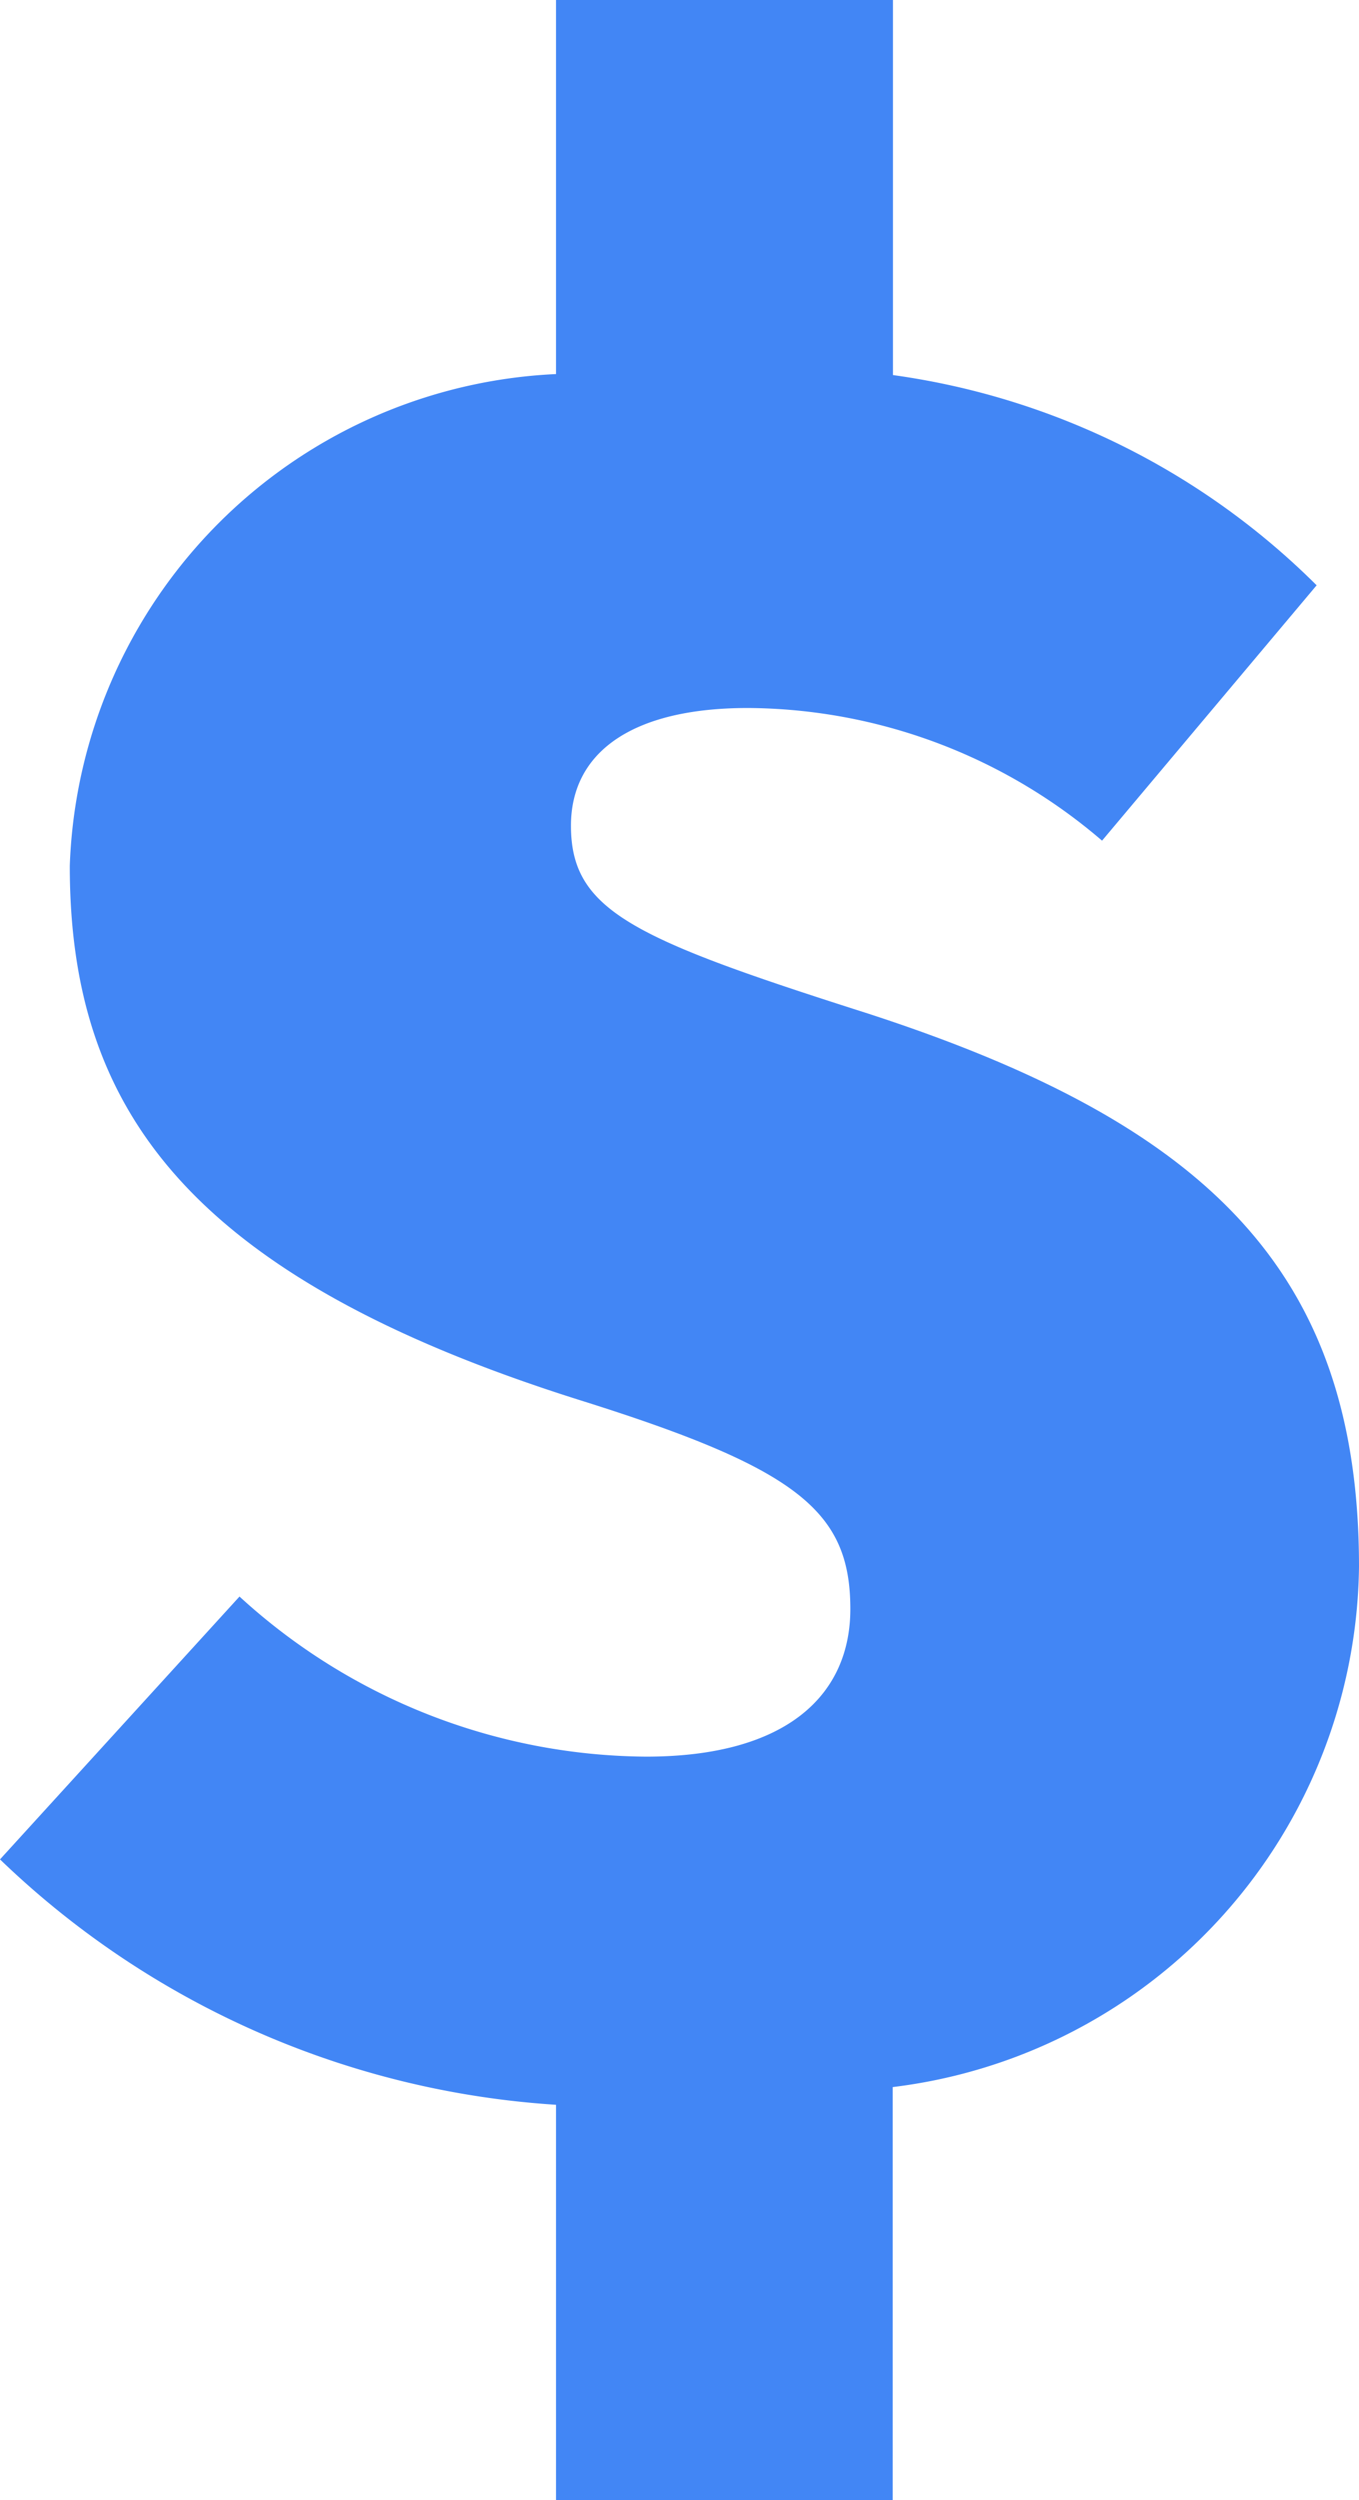 <svg xmlns="http://www.w3.org/2000/svg" width="5.453" height="10.025" viewBox="0 0 5.453 10.025">
  <path id="icon_dollar" d="M5.453-2.058c0-1.184-.61-1.776-1.971-2.218-.941-.3-1.191-.411-1.191-.753,0-.291.24-.472.71-.472a2.2,2.2,0,0,1,1.421.532l.861-1.024a2.988,2.988,0,0,0-1.7-.843V-8.34H2.231v1.5A2.046,2.046,0,0,0,.28-4.868c0,.963.46,1.646,2.061,2.147.861.271,1.071.442,1.071.833,0,.341-.25.592-.82.592A2.44,2.44,0,0,1,.961-1.938L0-.884A3.541,3.541,0,0,0,2.231.1V1.685H3.582V.029A2.127,2.127,0,0,0,5.453-2.058Z" transform="translate(0 8.34)" fill="#4286f5" opacity="0.998"/>
</svg>
